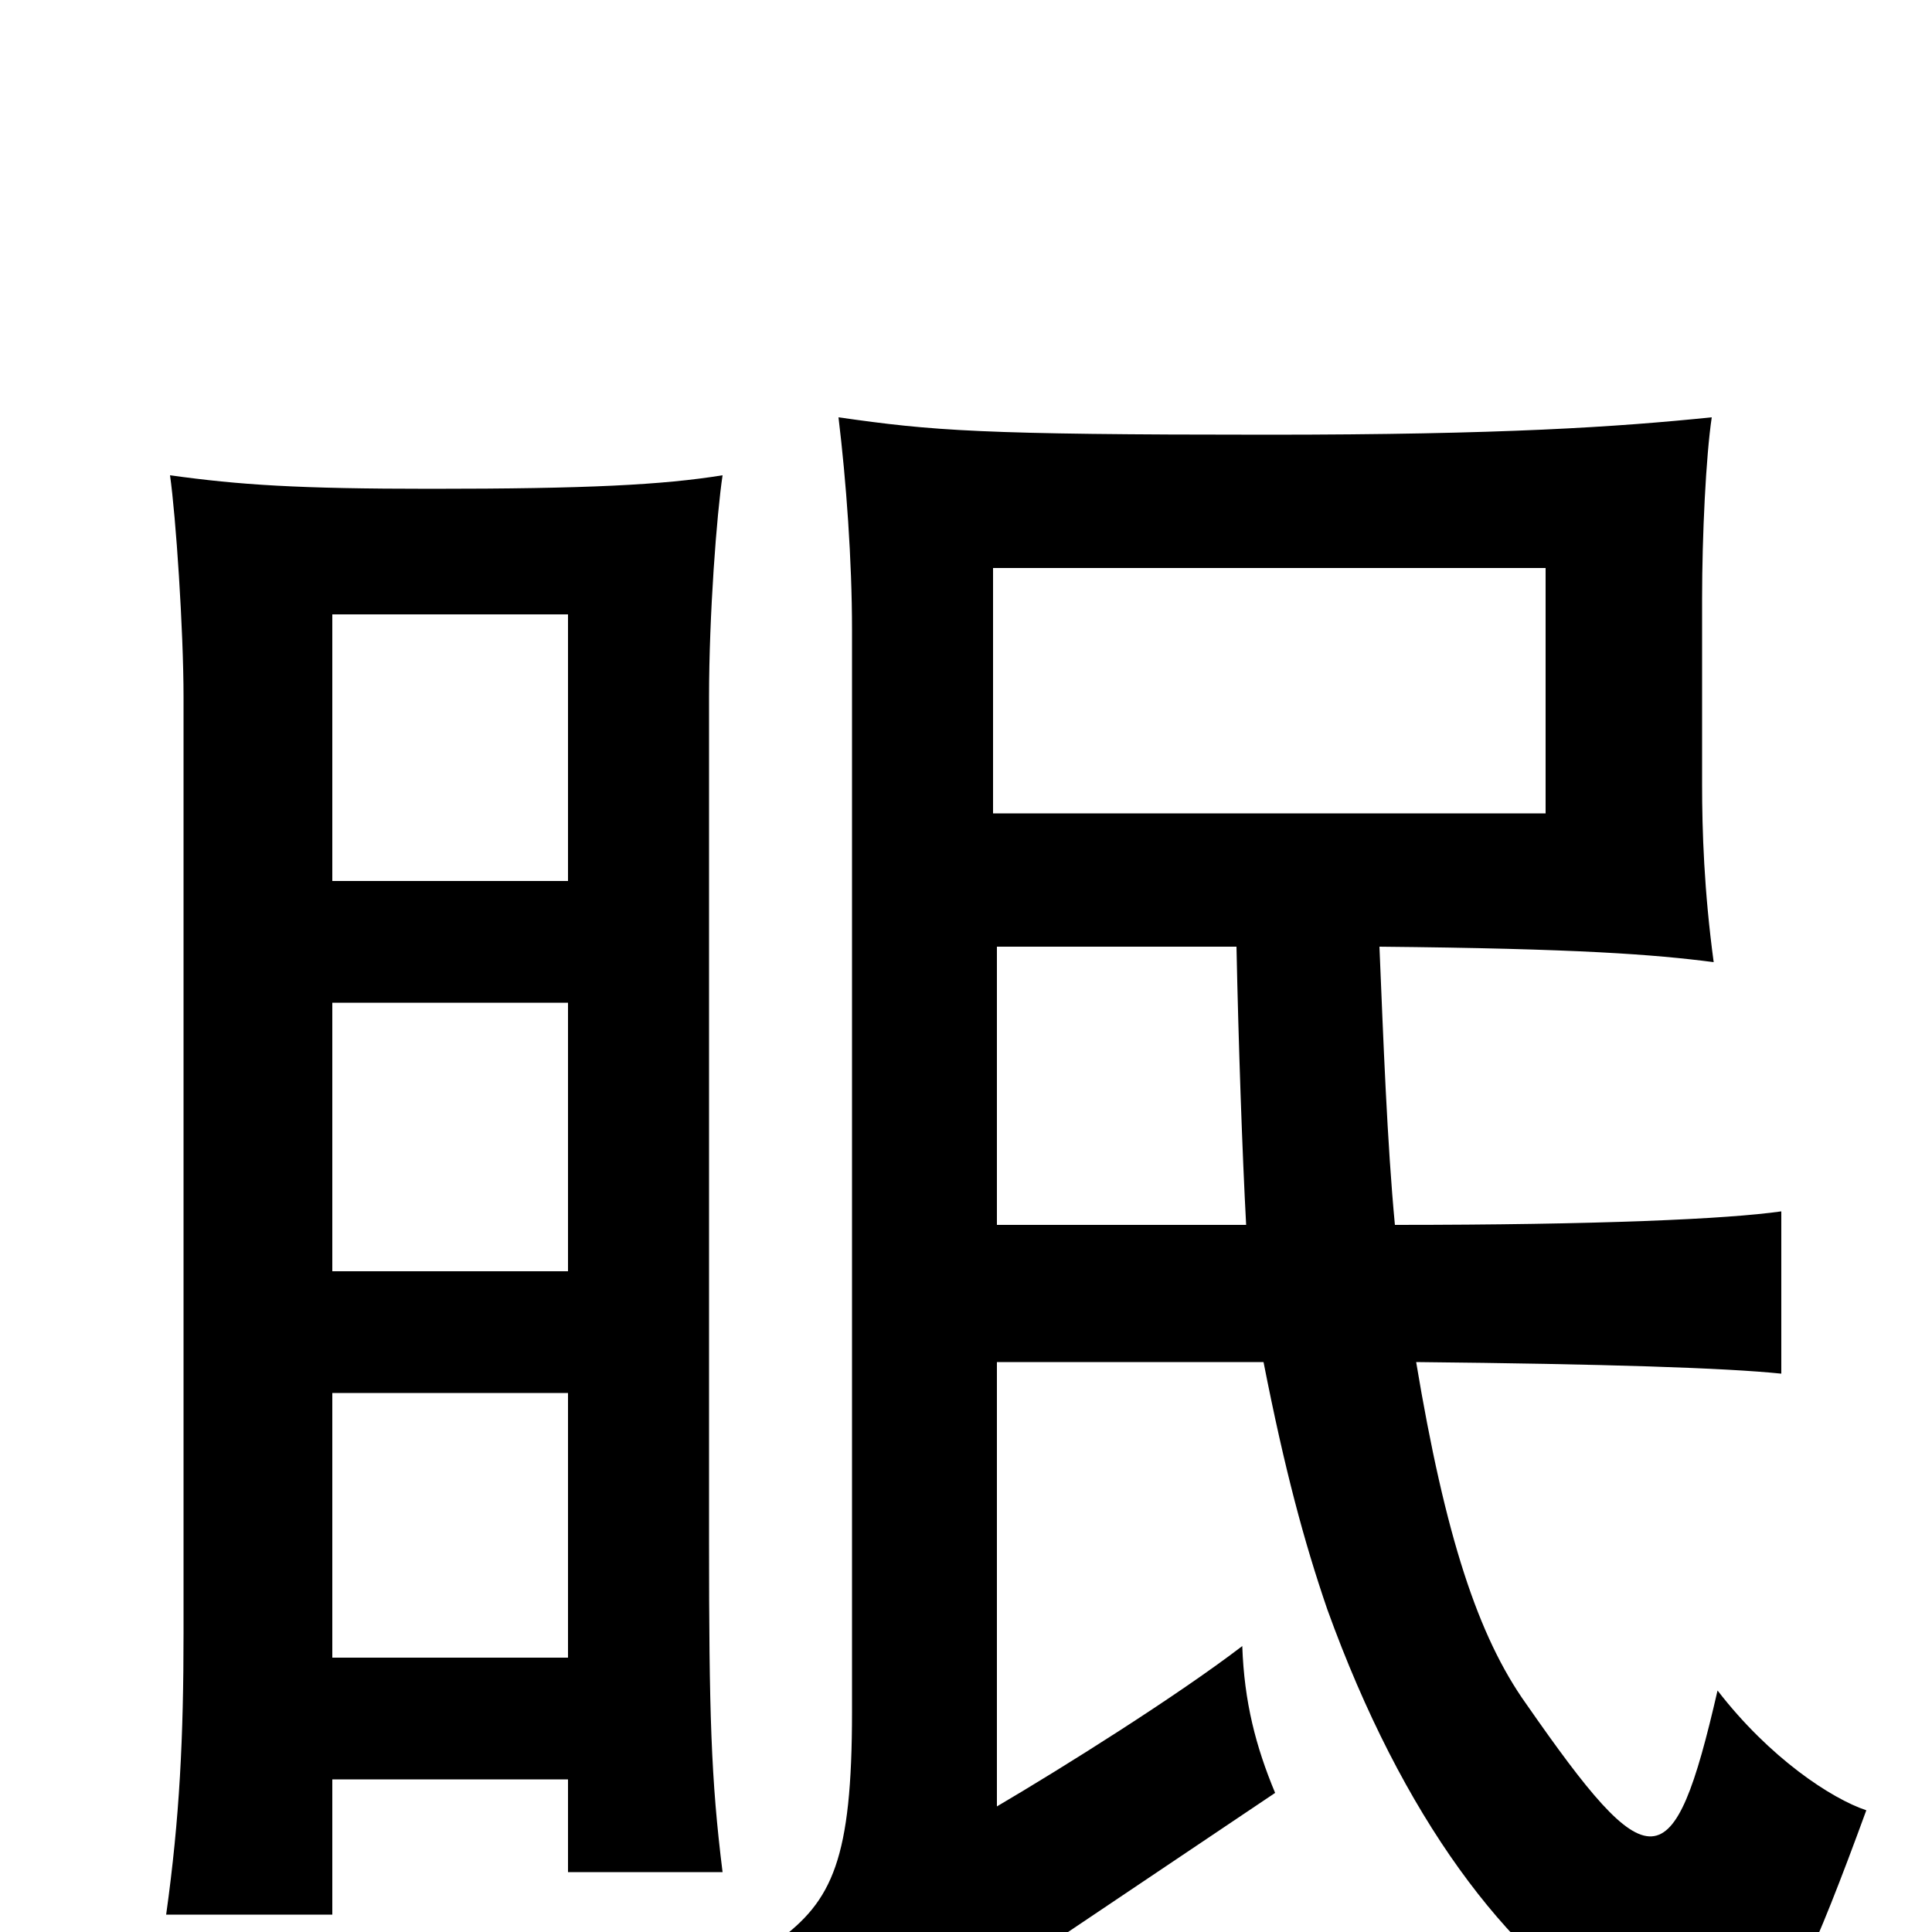 <svg xmlns="http://www.w3.org/2000/svg" viewBox="0 -1000 1000 1000">
	<path fill="#000000" d="M514 -579V-706H800V-579ZM294 -544H172V-682H294ZM294 -342H172V-481H294ZM294 -142H172V-279H294ZM172 -79H294V-31H374C368 -79 367 -113 367 -203V-639C367 -682 371 -734 374 -754C343 -749 304 -747 223 -747C154 -747 124 -749 88 -754C91 -733 95 -674 95 -639V-155C95 -101 93 -59 86 -9H172ZM722 -366C718 -408 716 -462 714 -510C817 -509 856 -506 887 -502C882 -539 881 -570 881 -594V-690C881 -723 883 -764 886 -784C837 -779 778 -775 656 -775C507 -775 483 -777 434 -784C438 -751 441 -710 441 -674V-114C441 -38 431 -16 402 5C424 25 445 58 456 84C484 52 508 30 532 14L660 -72C650 -96 644 -119 643 -148C609 -122 550 -85 516 -65V-295H654C665 -239 675 -202 687 -167C726 -59 780 12 837 46C901 84 913 82 966 -63C948 -69 916 -90 889 -125C866 -25 854 -26 790 -118C765 -153 748 -205 733 -295C831 -294 893 -292 922 -289V-373C894 -369 827 -366 722 -366ZM516 -366V-510H640C641 -461 643 -403 645 -366Z"/>
</svg>